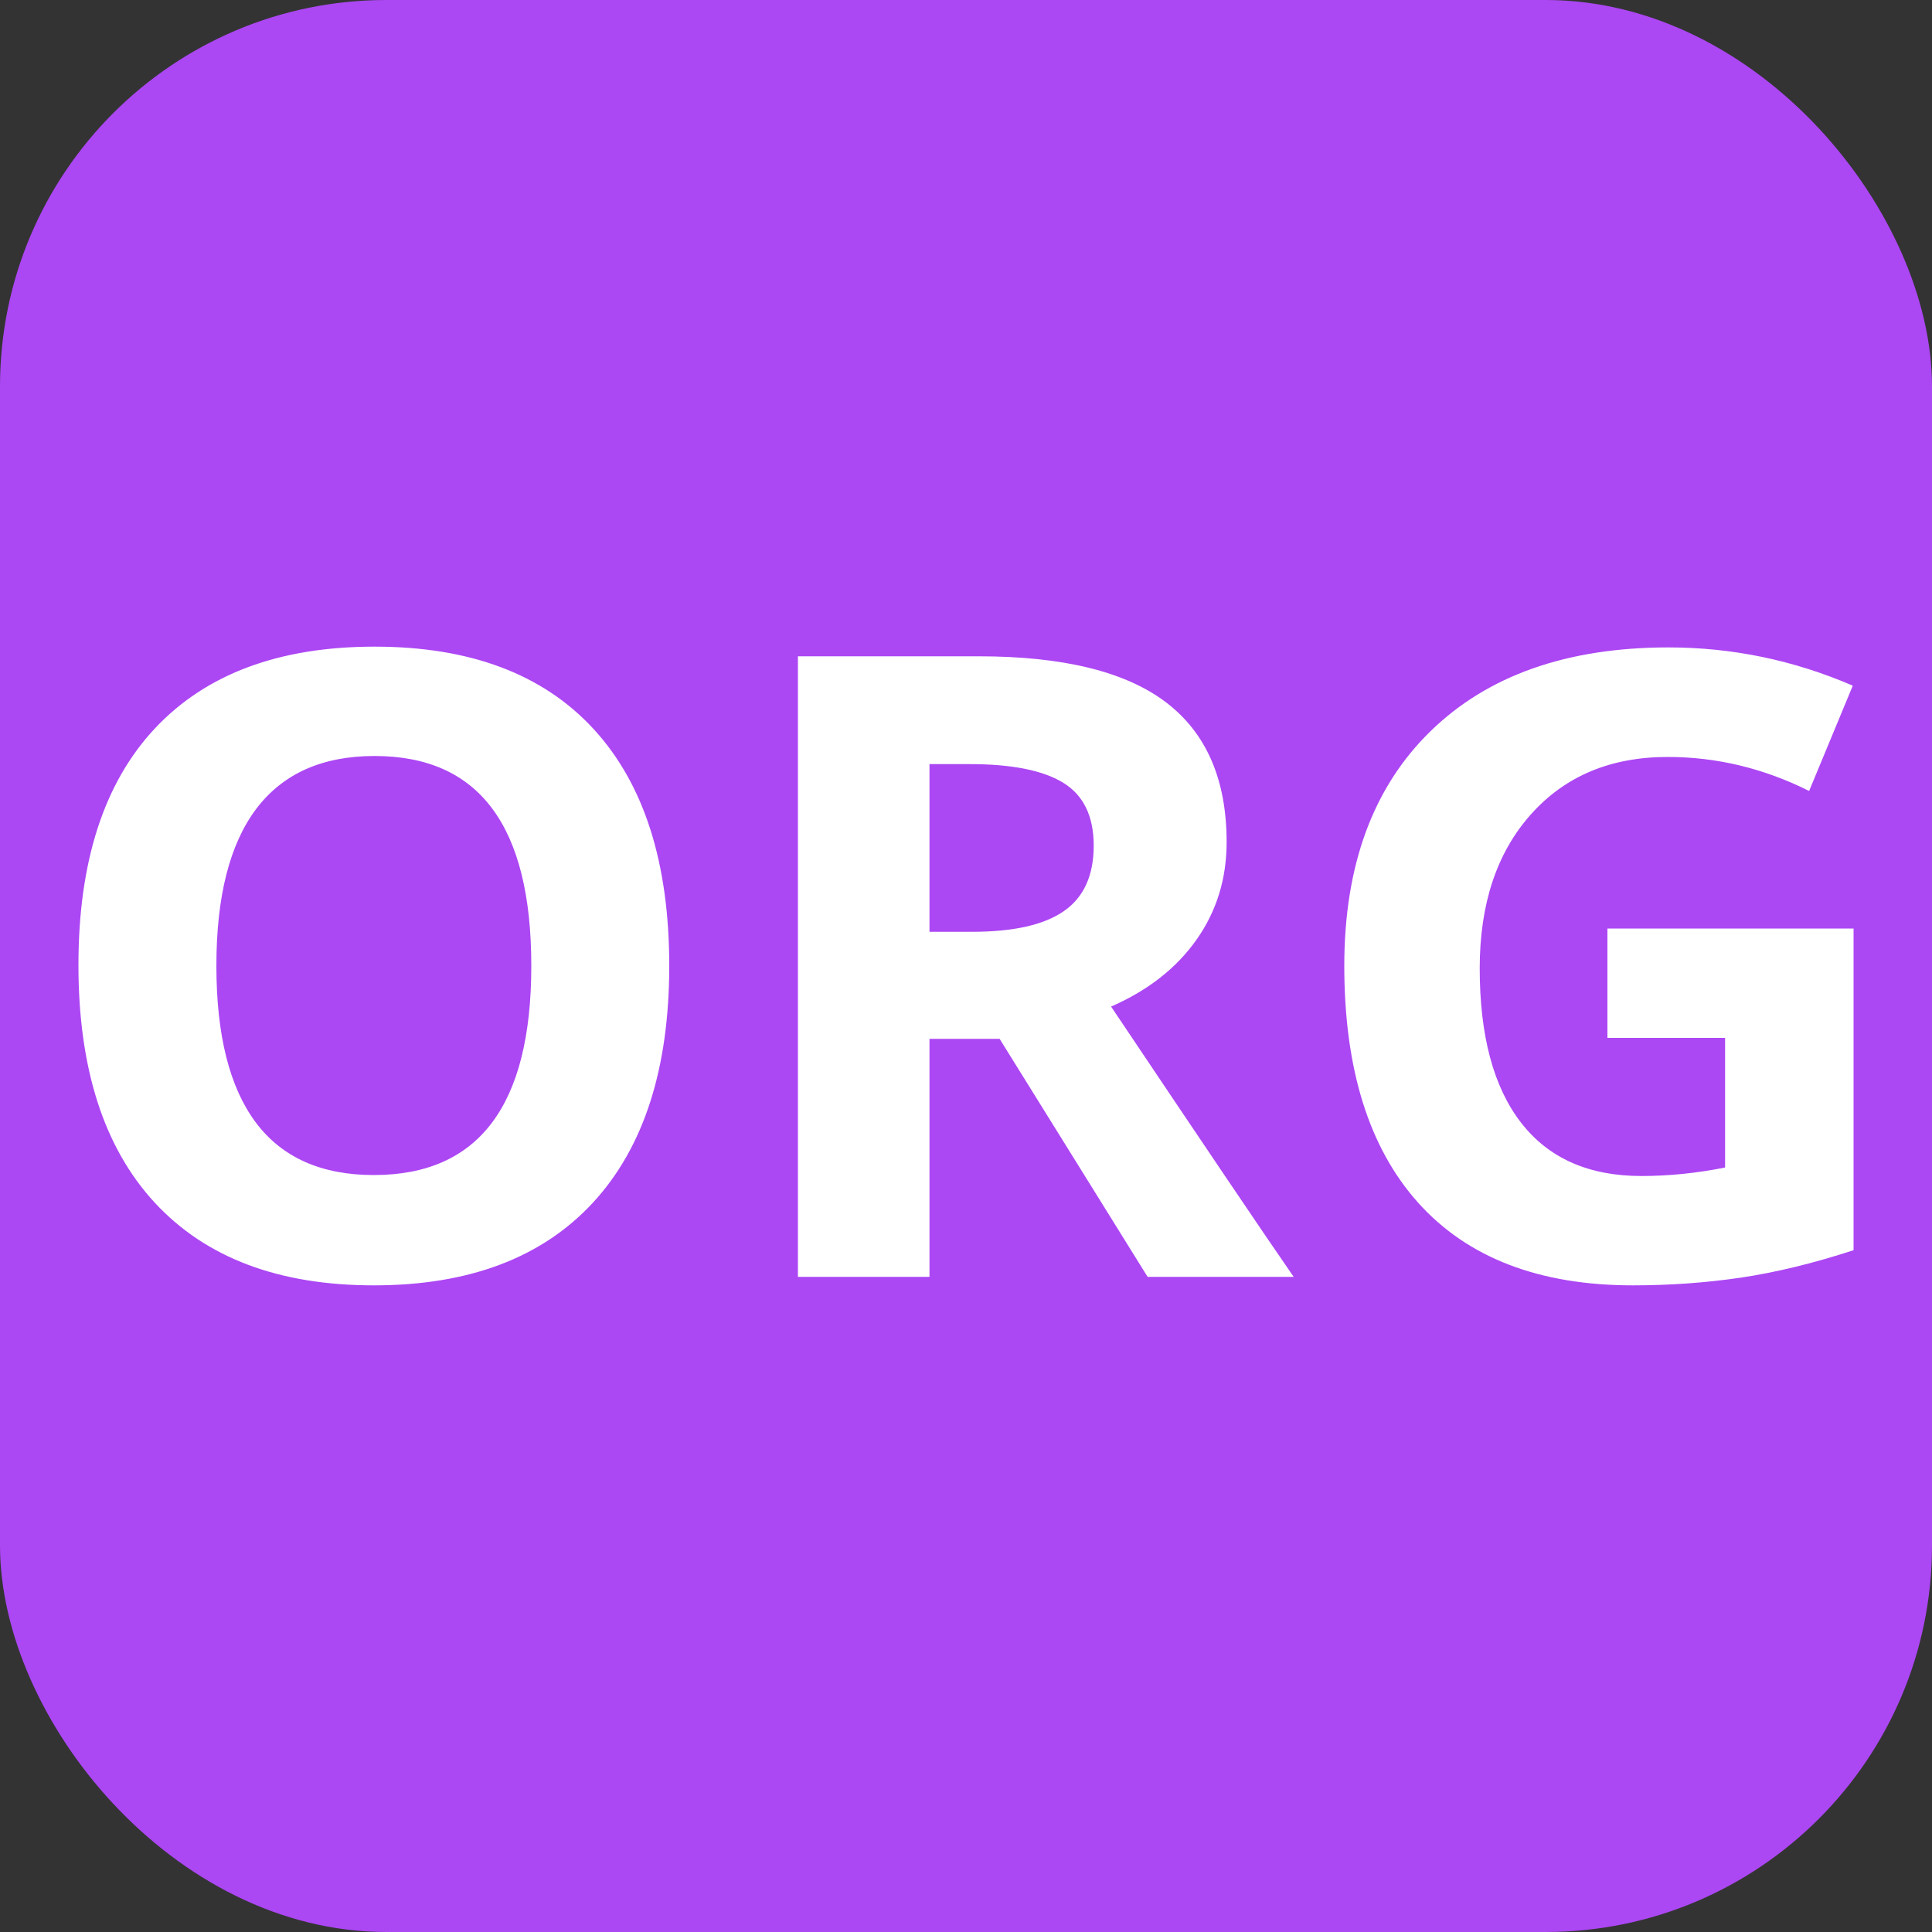 <svg xmlns="http://www.w3.org/2000/svg" width="256" height="256" viewBox="0 0 100 100"><rect x="0" y="0" width="100" height="100" fill="#333333" stroke="none"/><rect width="100" height="100" rx="20" fill="#ac47f4"></rect><path d="M34.64 49.99L34.64 49.99Q34.64 57.97 30.69 62.25Q26.73 66.53 19.35 66.53L19.35 66.53Q11.97 66.53 8.01 62.25Q4.06 57.97 4.06 49.95L4.06 49.95Q4.06 41.93 8.02 37.70Q11.99 33.47 19.39 33.47L19.39 33.47Q26.80 33.47 30.72 37.73Q34.64 41.99 34.64 49.99ZM11.20 49.99L11.20 49.99Q11.20 55.37 13.24 58.10Q15.28 60.82 19.35 60.82L19.35 60.82Q27.50 60.82 27.50 49.99L27.50 49.99Q27.50 39.13 19.39 39.13L19.39 39.13Q15.33 39.13 13.26 41.87Q11.20 44.61 11.20 49.99ZM48.11 39.55L48.11 48.23L50.31 48.23Q53.54 48.23 55.08 47.15Q56.61 46.08 56.61 43.77L56.61 43.77Q56.61 41.49 55.04 40.52Q53.47 39.55 50.18 39.55L50.18 39.55L48.11 39.55ZM51.74 53.77L48.11 53.77L48.11 66.09L41.30 66.09L41.30 33.97L50.66 33.97Q57.21 33.97 60.35 36.35Q63.49 38.74 63.49 43.59L63.49 43.59Q63.49 46.43 61.93 48.64Q60.37 50.85 57.51 52.10L57.51 52.10Q64.77 62.93 66.96 66.09L66.96 66.09L59.40 66.09L51.74 53.77ZM83.20 53.72L83.20 48.06L95.94 48.06L95.94 64.71Q92.85 65.72 90.11 66.13Q87.38 66.53 84.52 66.53L84.52 66.53Q77.25 66.53 73.41 62.26Q69.58 57.99 69.58 49.99L69.58 49.99Q69.58 42.21 74.03 37.86Q78.48 33.51 86.36 33.51L86.36 33.51Q91.31 33.51 95.90 35.49L95.90 35.49L93.64 40.94Q90.12 39.18 86.32 39.18L86.32 39.18Q81.90 39.18 79.25 42.14Q76.59 45.11 76.59 50.12L76.59 50.12Q76.59 55.35 78.73 58.11Q80.87 60.87 84.96 60.87L84.96 60.87Q87.09 60.87 89.29 60.43L89.29 60.43L89.29 53.72L83.20 53.72Z" fill="#ffffff"></path></svg>